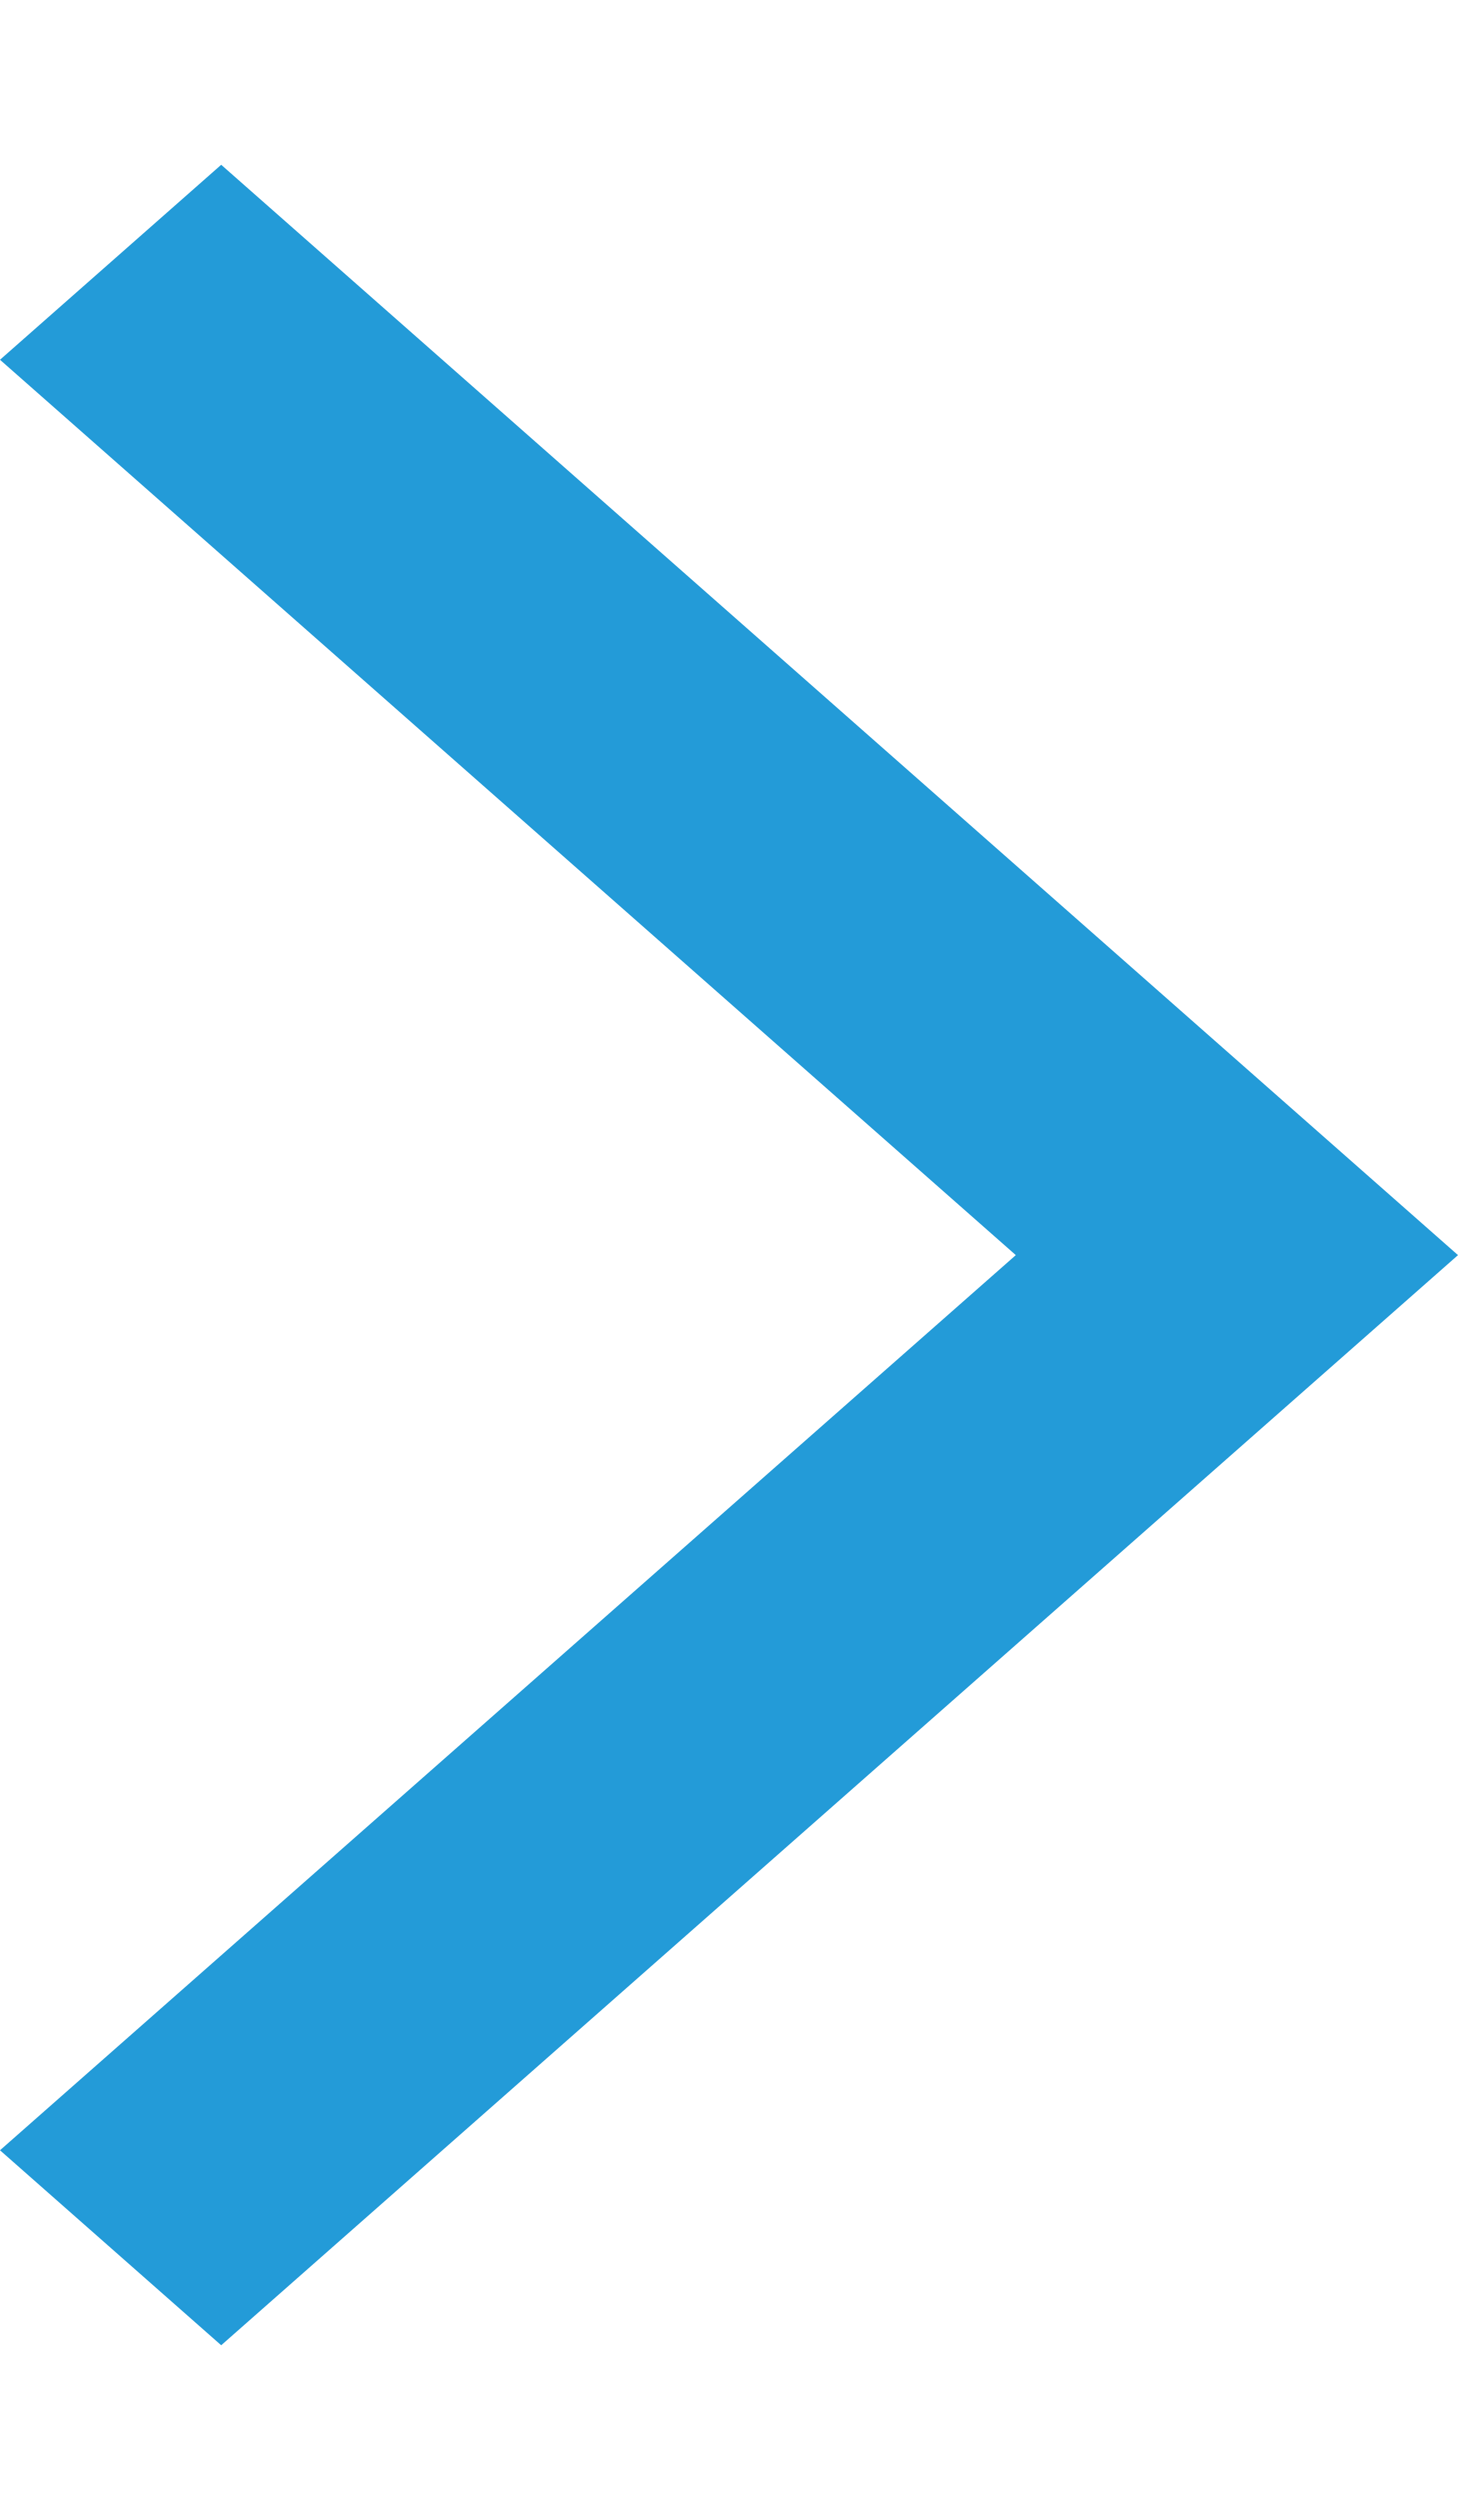 <svg width="7" height="12" viewBox="0 0 7 12" fill="none" xmlns="http://www.w3.org/2000/svg">
<path d="M0 10.322L1.062 11.258L7 6.025L1.062 0.791L0 1.727L4.877 6.025L0 10.322Z" fill="#239BD8"/>
</svg>
